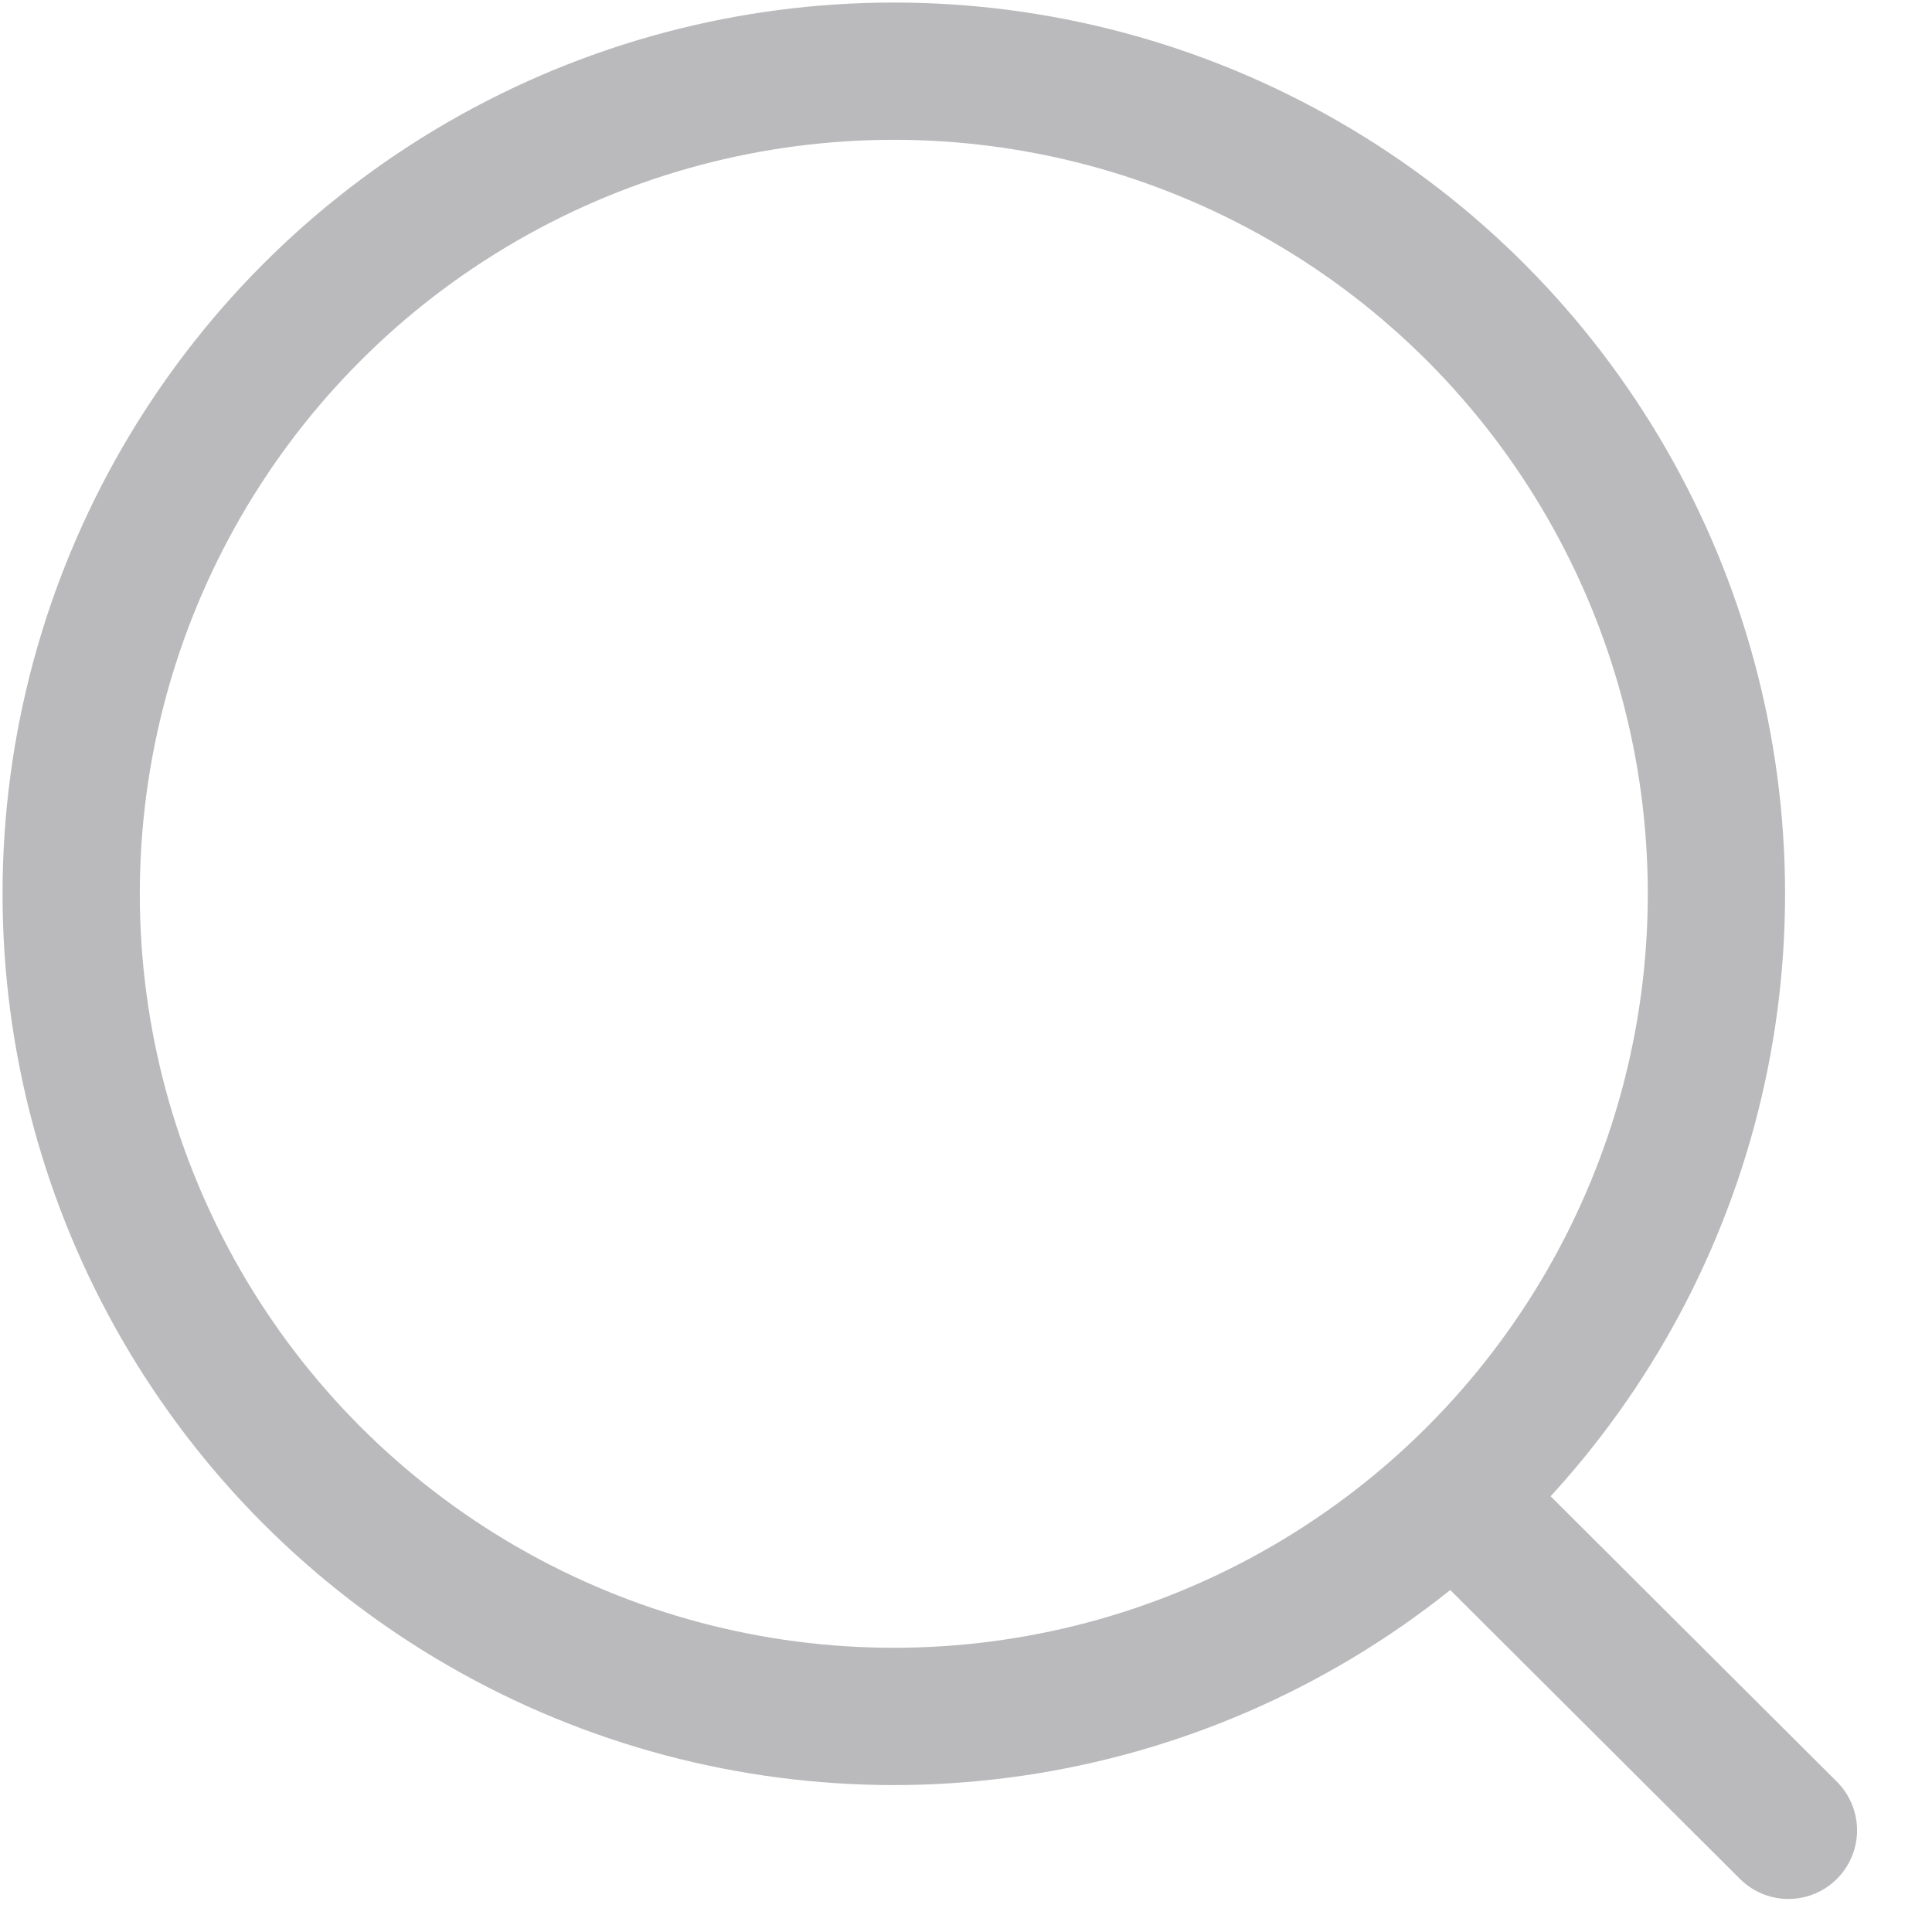 <?xml version="1.0" encoding="UTF-8"?>
<svg width="19px" height="19px" viewBox="0 0 19 19" version="1.1" xmlns="http://www.w3.org/2000/svg" xmlns:xlink="http://www.w3.org/1999/xlink">
    <!-- Generator: Sketch 63.1 (92452) - https://sketch.com -->
    <title>Search</title>
    <desc>Created with Sketch.</desc>
    <g id="Theme-2" stroke="none" stroke-width="1" fill="none" fill-rule="evenodd" stroke-linecap="round" stroke-linejoin="round">
        <g id="Dashboard-SE" transform="translate(-37, -183)" stroke="#BABABC" stroke-width="1.35">
            <g id="Group-6" transform="translate(17, 169)">
                <g id="Search" transform="translate(20, 14)">
                    <circle id="Ellipse_739" cx="8.79" cy="8.79" r="8.09"></circle>
                    <line x1="14.416" y1="14.837" x2="17.588" y2="18" id="Line_181"></line>
                </g>
            </g>
        </g>
    </g>
</svg>
